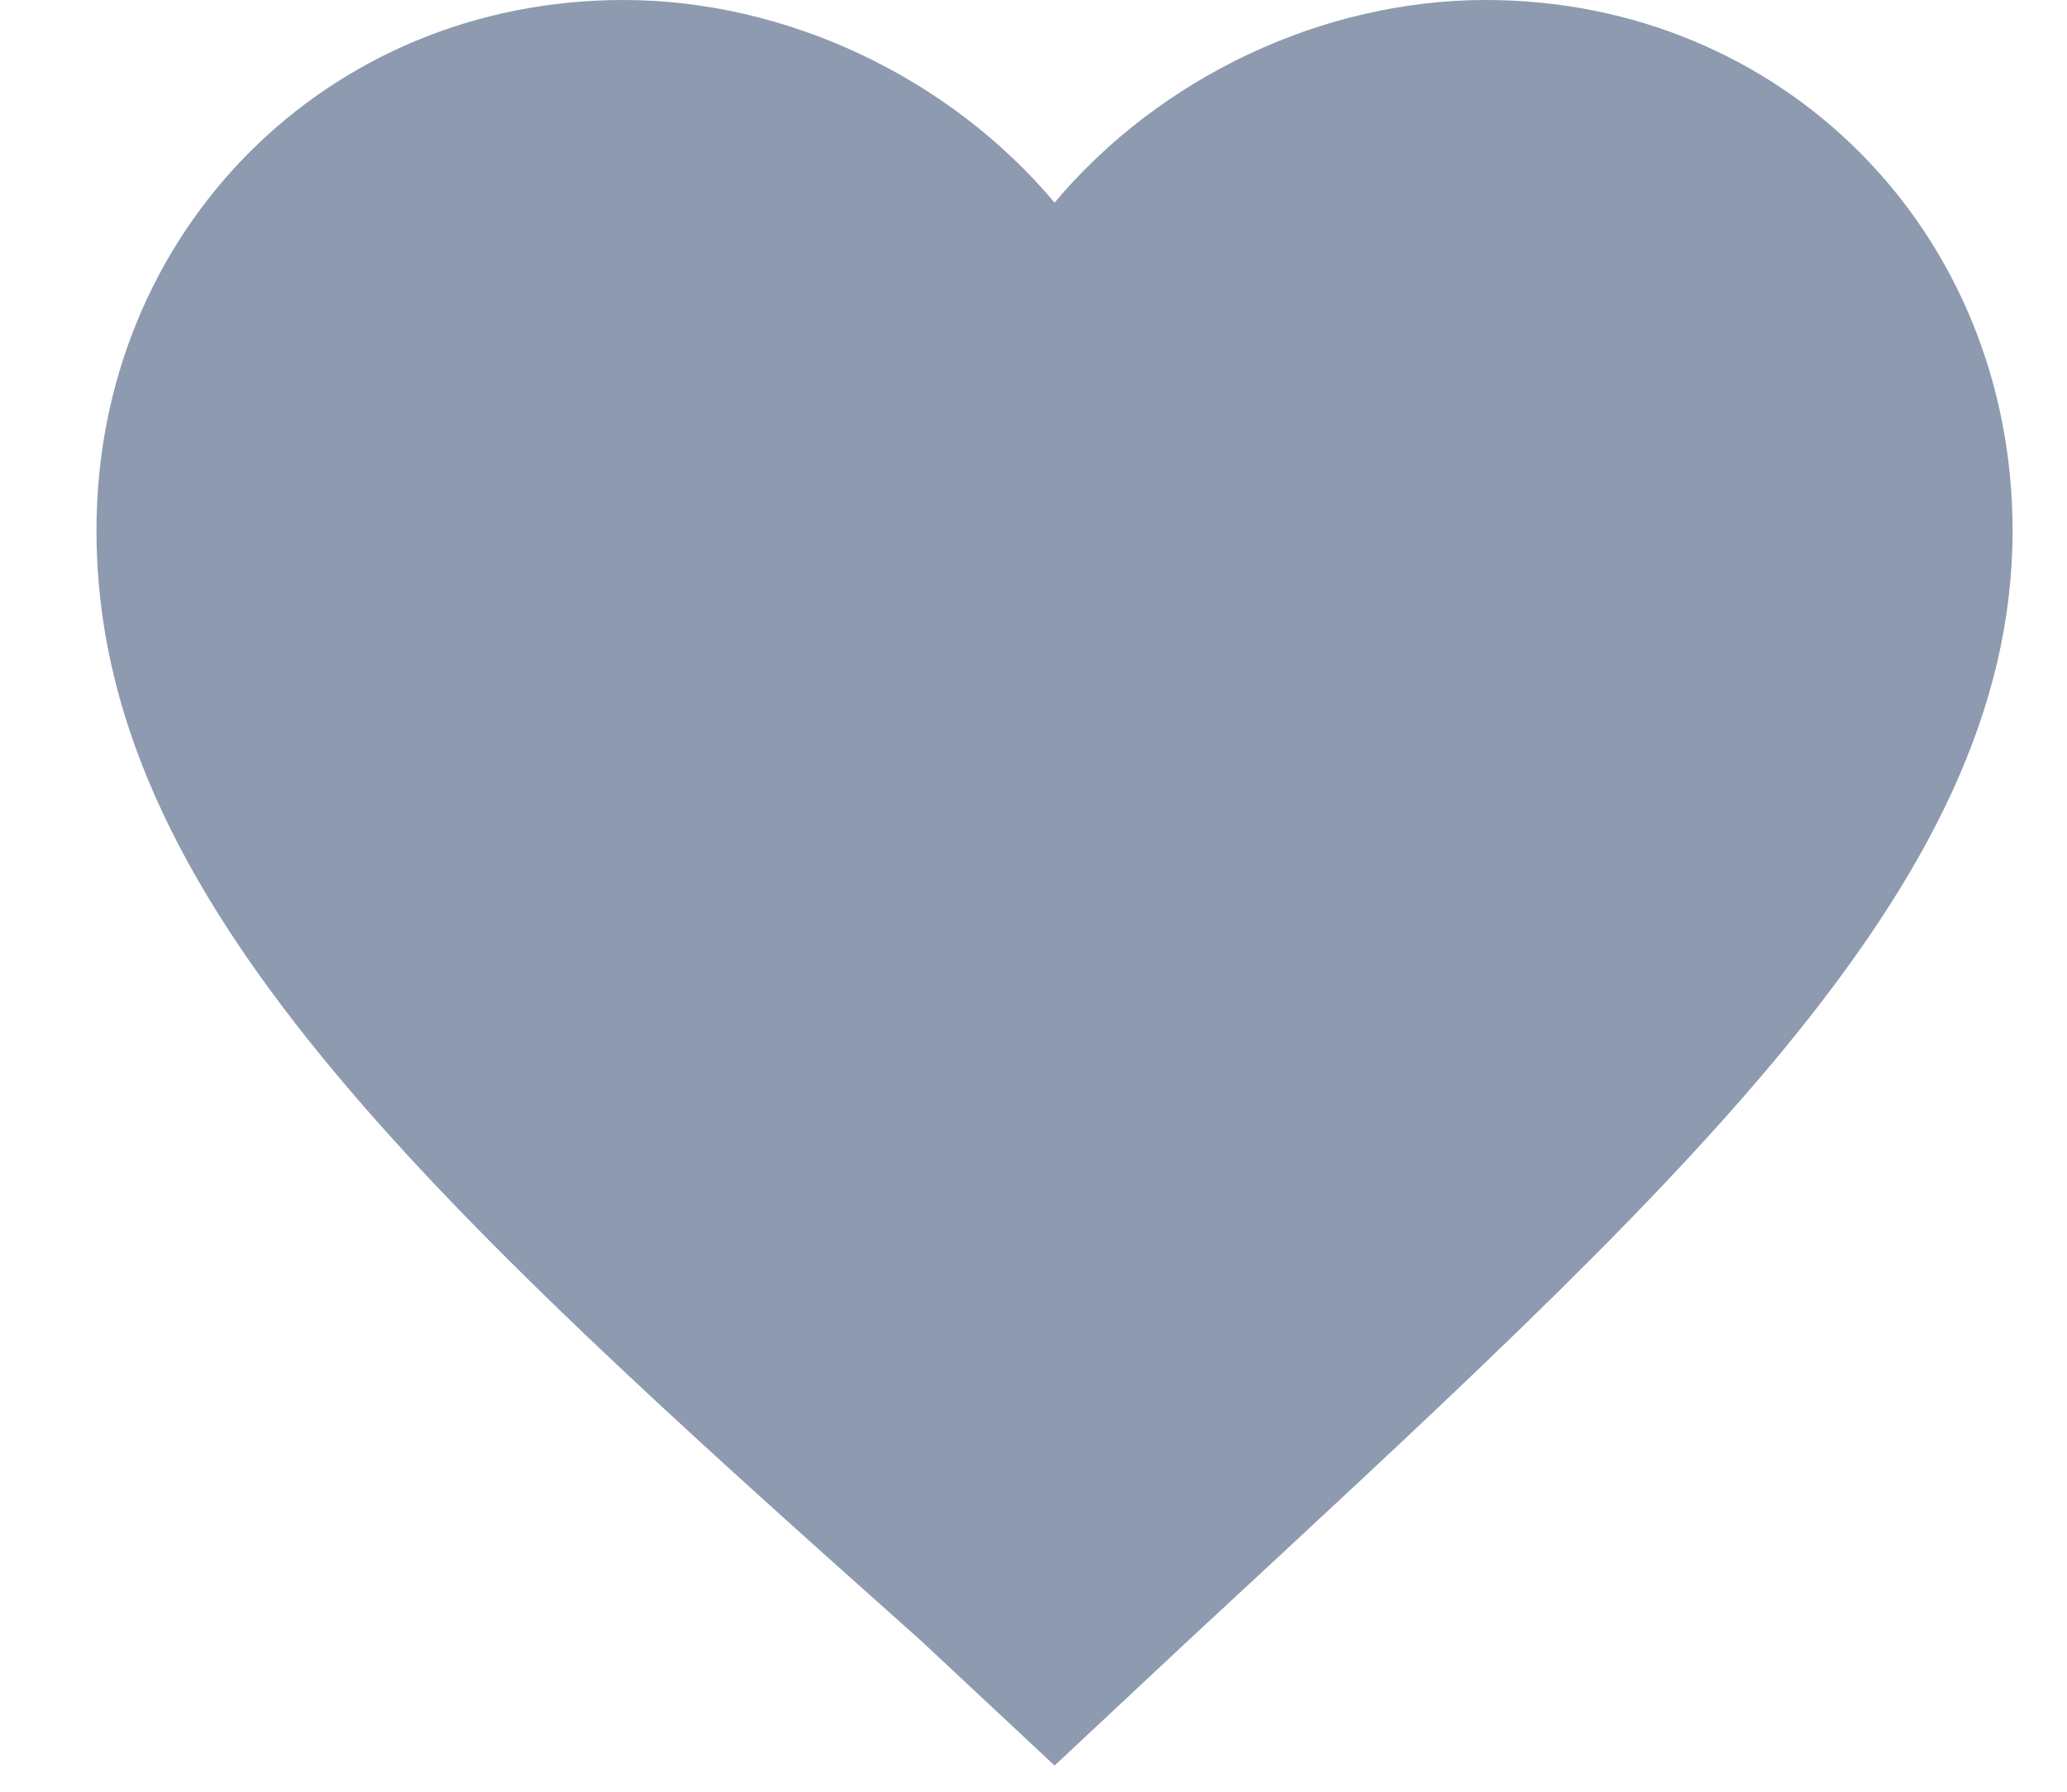 <svg width="15" height="13" viewBox="0 0 15 13" fill="none" xmlns="http://www.w3.org/2000/svg">
<path fill-rule="evenodd" clip-rule="evenodd" d="M10.781 0C9.599 0 8.417 0.56 7.653 1.47C6.888 0.56 5.706 0 4.524 0C2.369 0 0.7 1.68 0.7 3.85C0.7 6.51 3.064 8.68 6.679 11.9L7.653 12.81L8.626 11.9C12.172 8.61 14.605 6.44 14.605 3.85C14.605 1.68 12.937 0 10.781 0Z" fill="#8D9AAF"/>
</svg>

